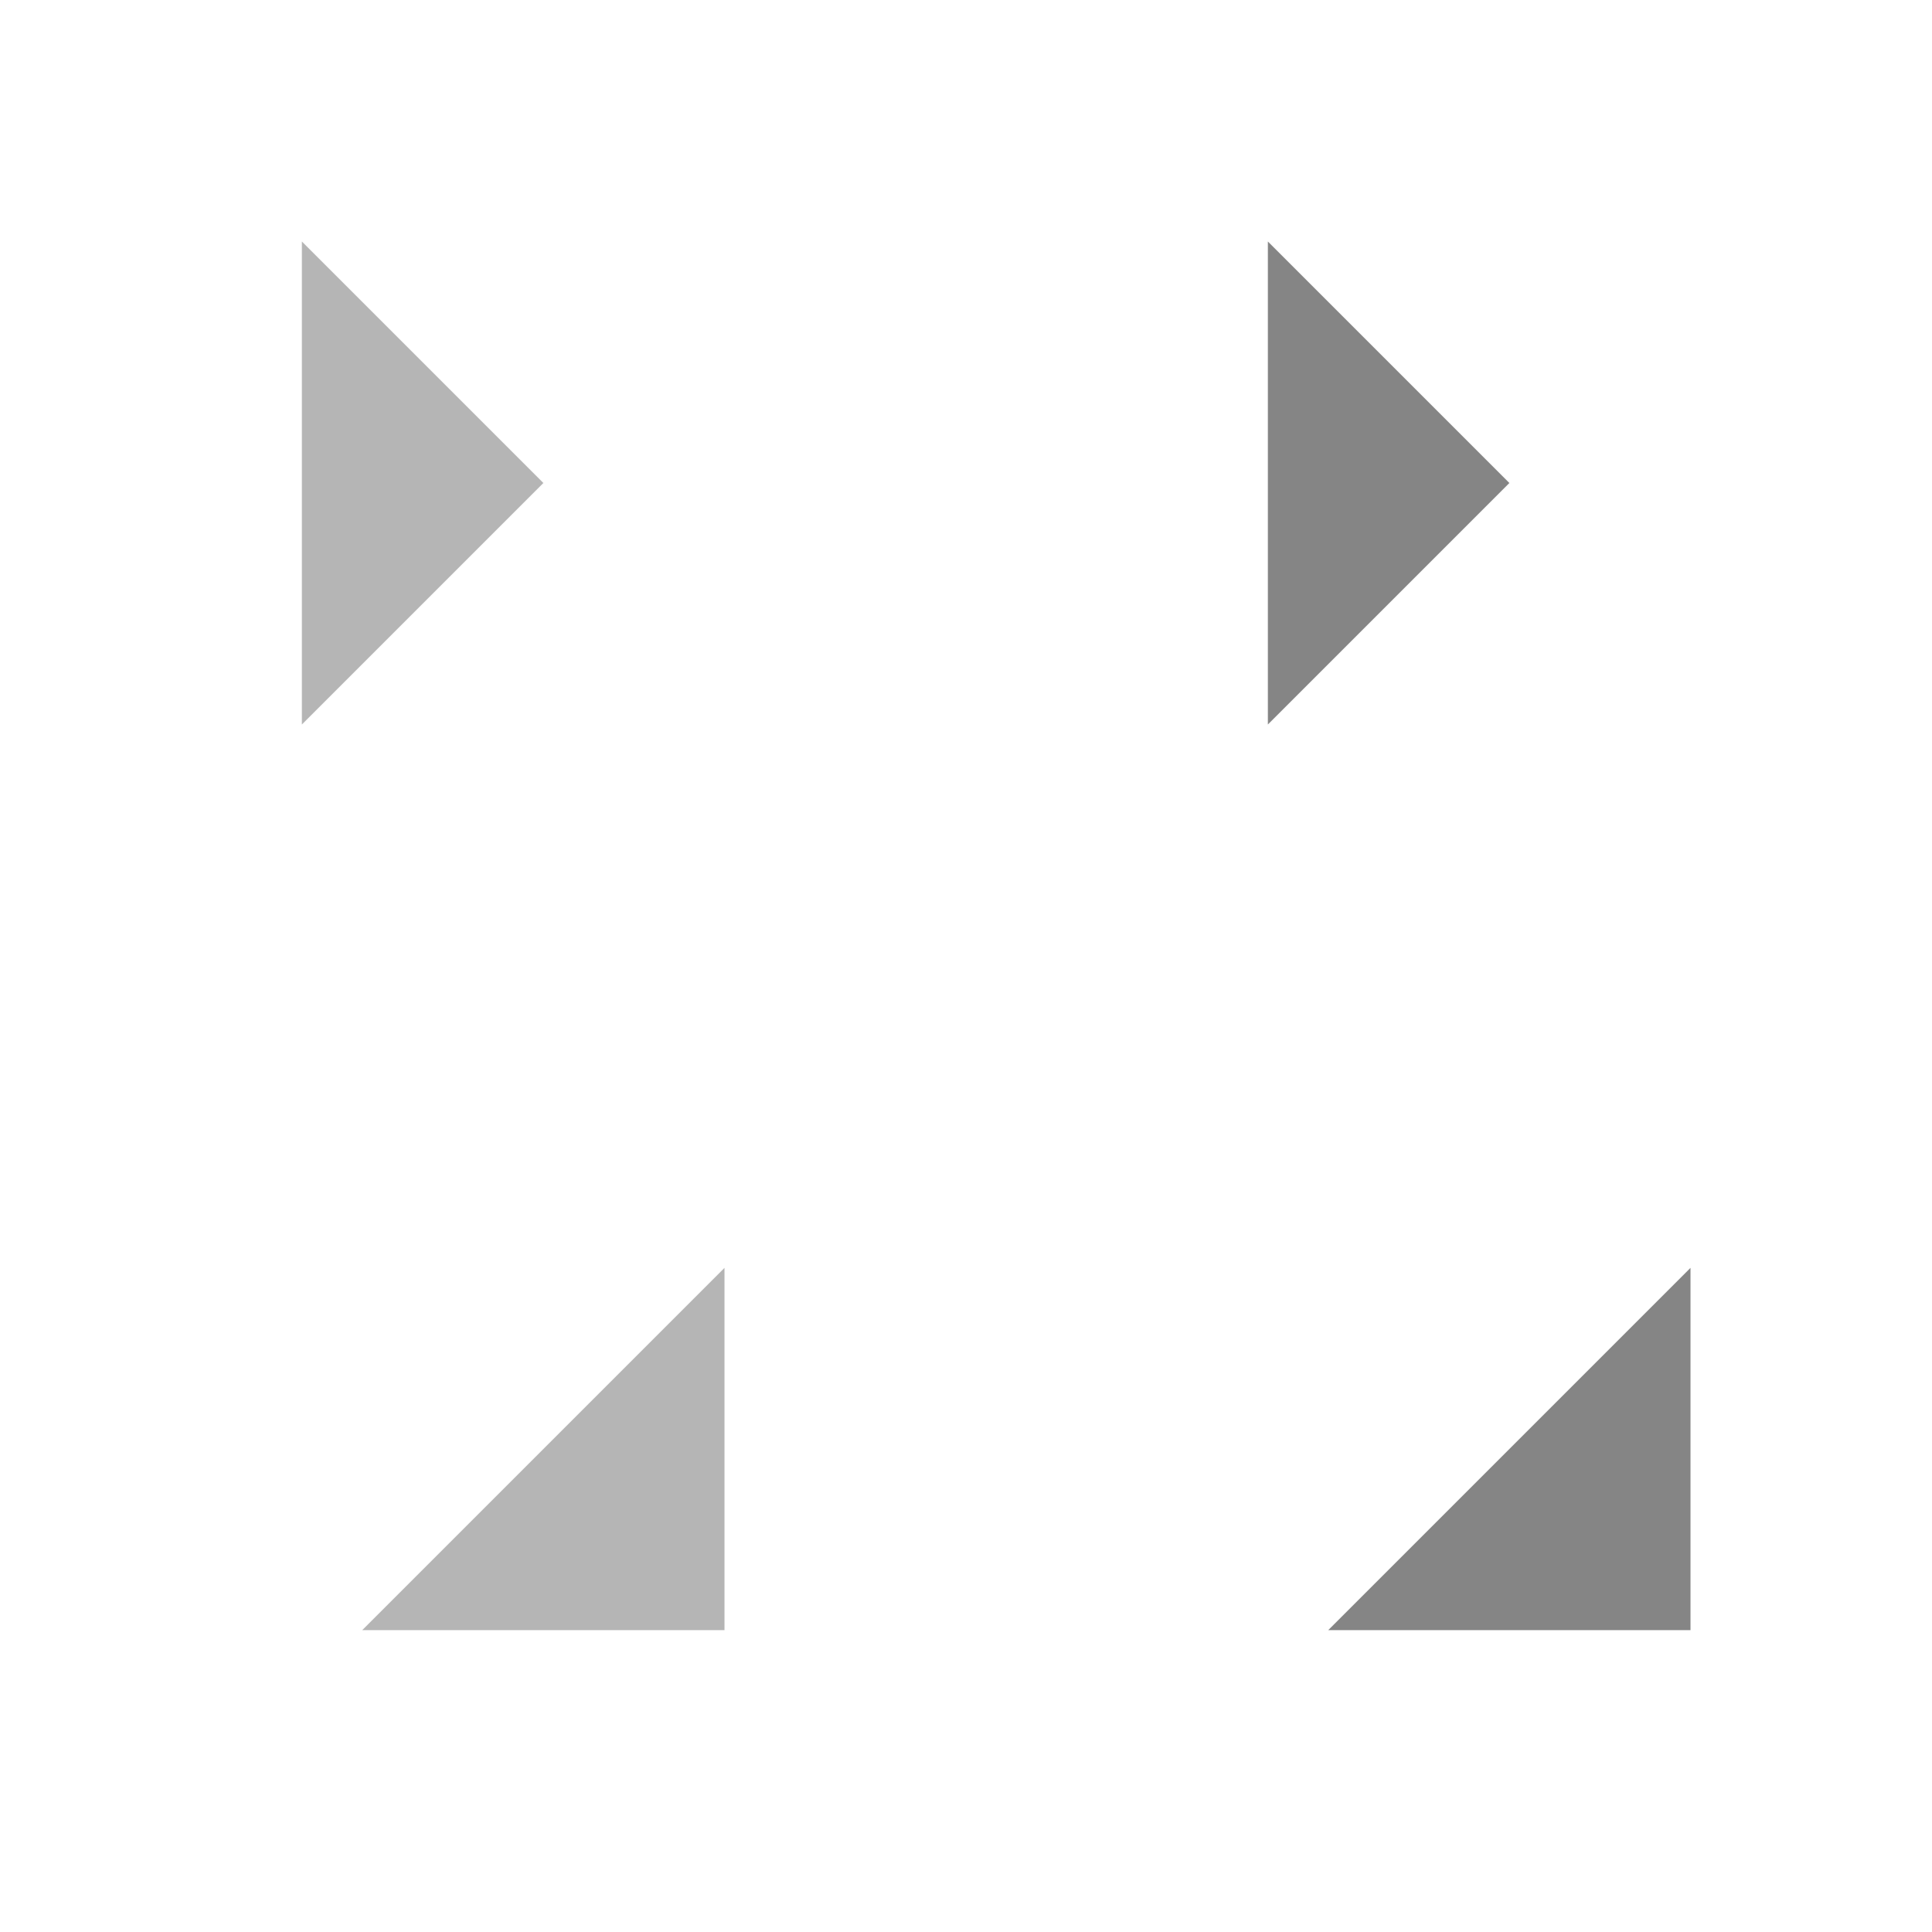 <svg viewBox="1392 544 32 32" xmlns="http://www.w3.org/2000/svg" width="32" height="32"><g><path d="M1397 556l4-4-4-4v8z" fill="#b5b5b5"/><path d="M1413 556l4-4-4-4v8z" fill="#858585"/><path d="M1398 571h6v-6l-6 6z" fill="#b5b5b5"/><path d="M1414 571h6v-6l-6 6z" fill="#858585"/></g></svg>